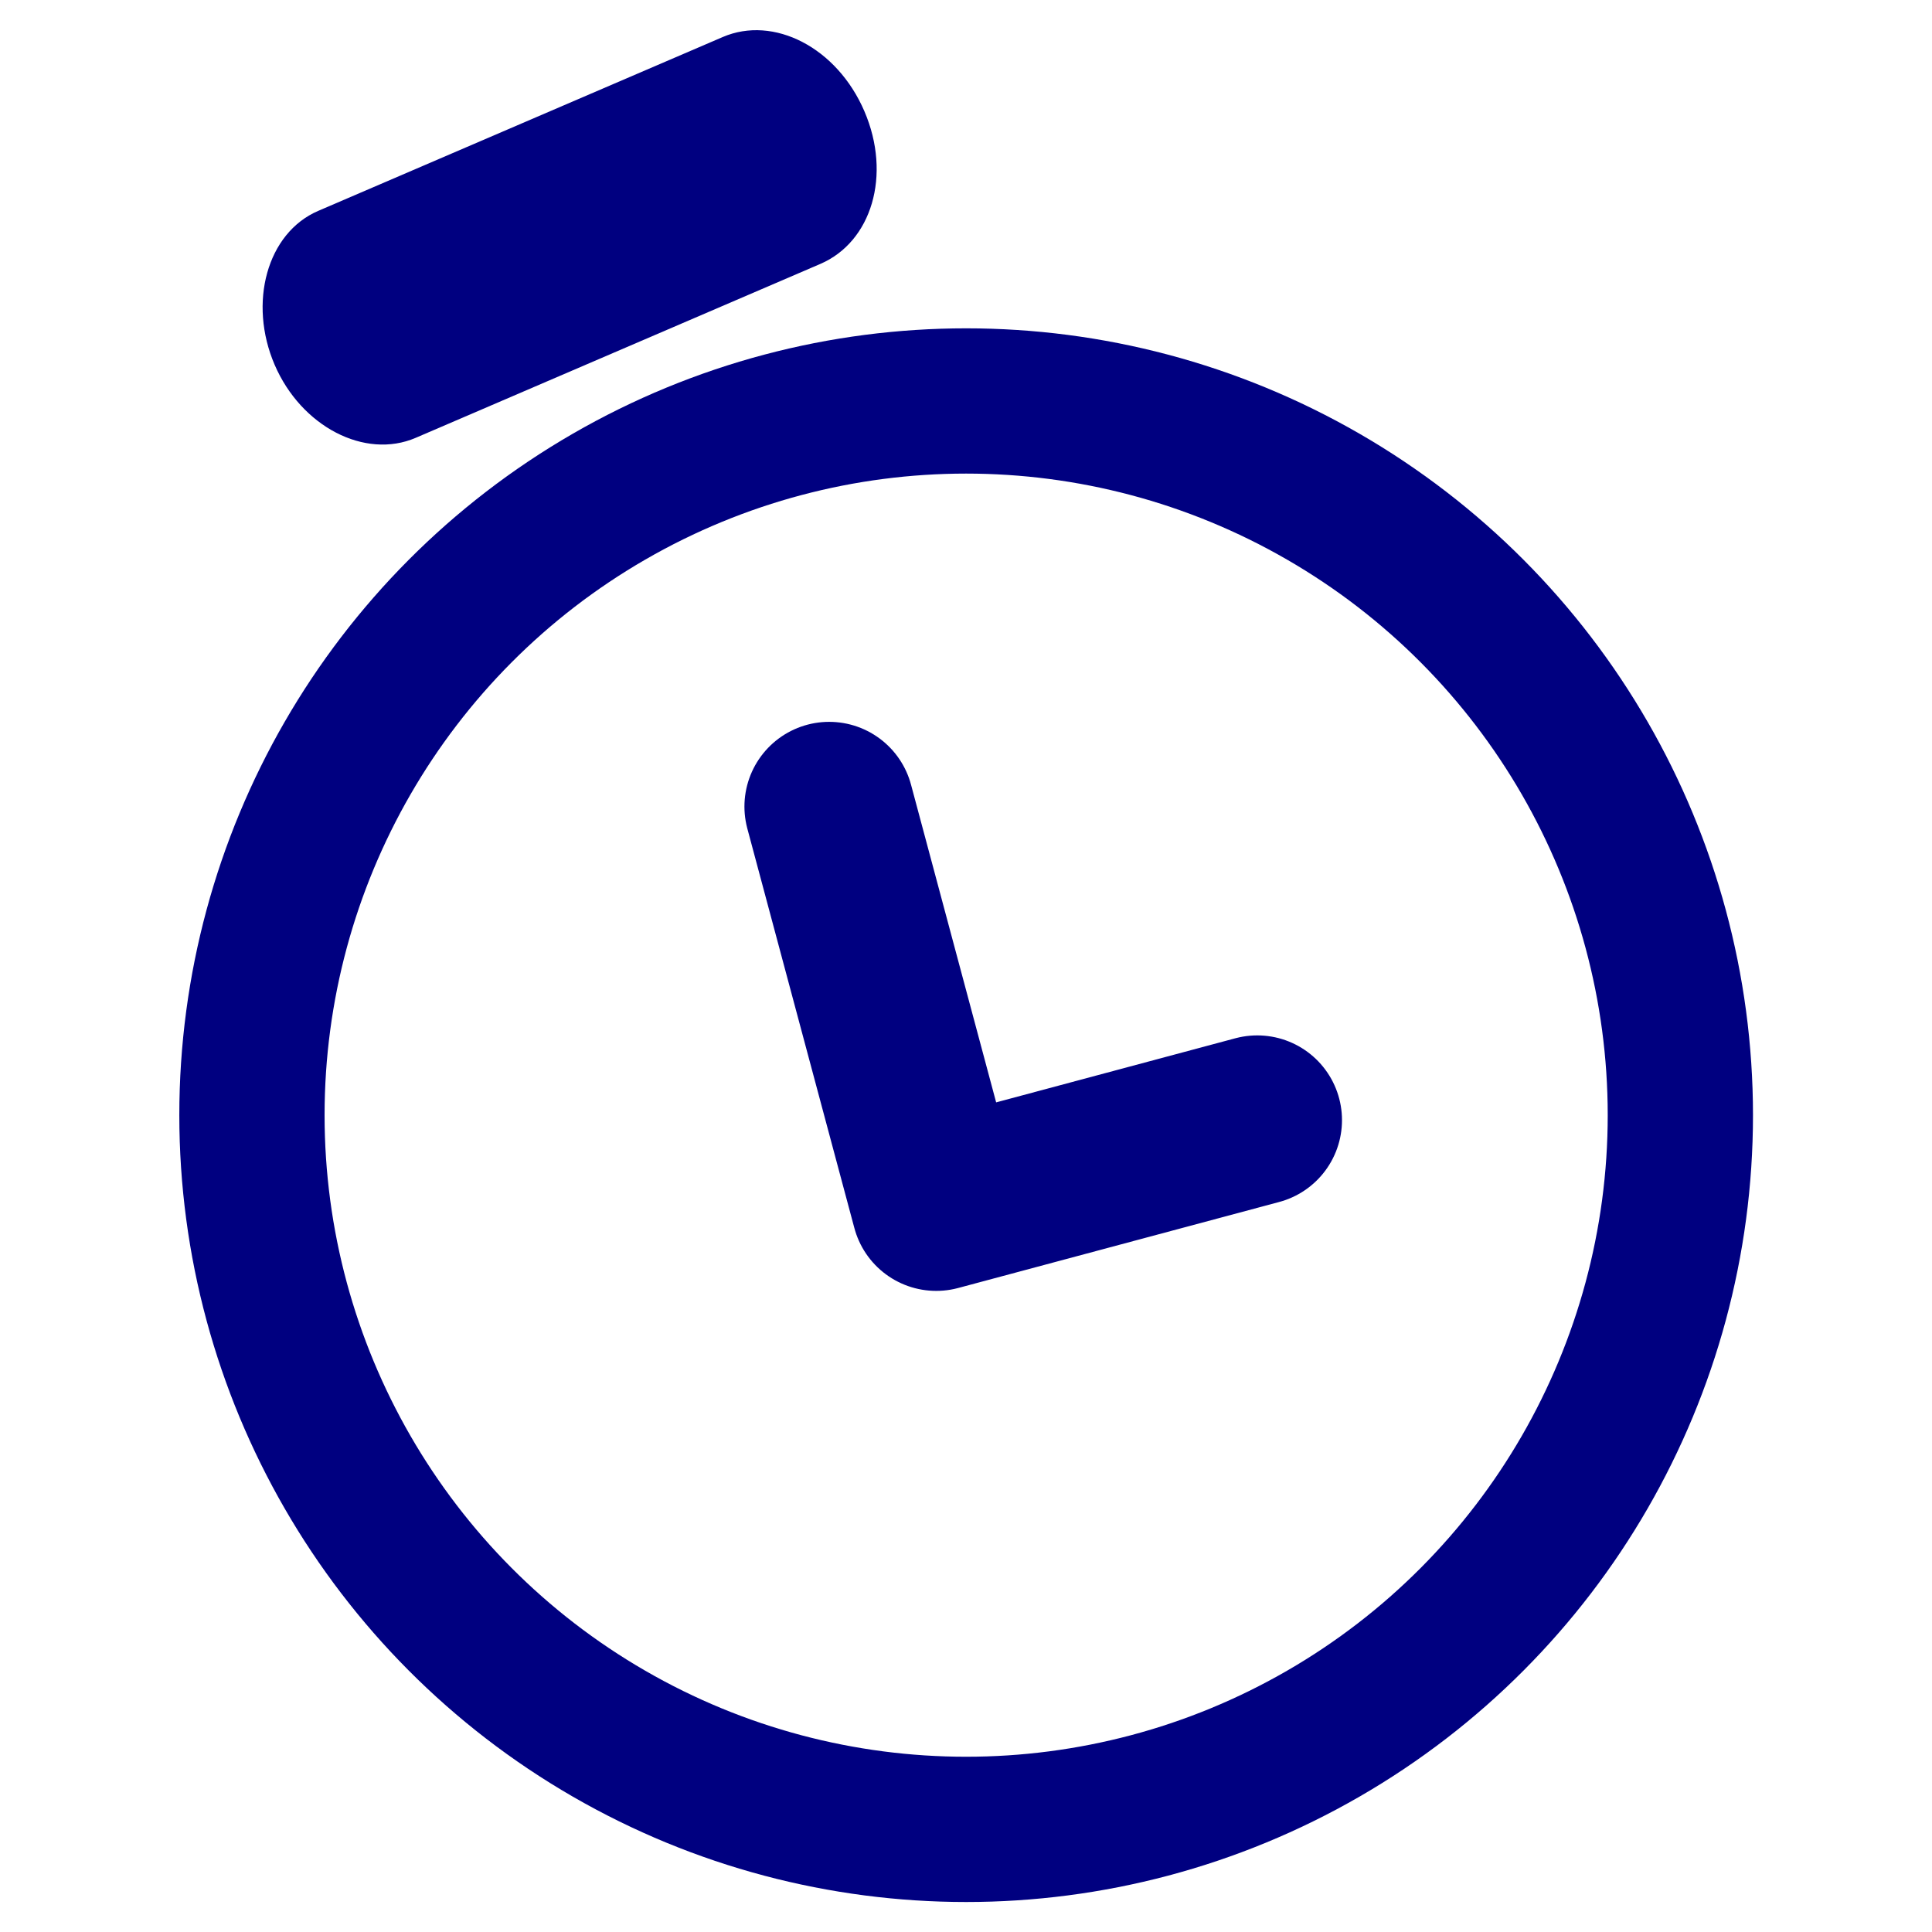 <?xml version="1.0" encoding="UTF-8" standalone="no"?>
<svg
   xmlns:dc="http://purl.org/dc/elements/1.1/"
   xmlns:cc="http://creativecommons.org/ns#"
   xmlns:rdf="http://www.w3.org/1999/02/22-rdf-syntax-ns#"
   xmlns:svg="http://www.w3.org/2000/svg"
   xmlns="http://www.w3.org/2000/svg"
   xmlns:sodipodi="http://sodipodi.sourceforge.net/DTD/sodipodi-0.dtd"
   xmlns:inkscape="http://www.inkscape.org/namespaces/inkscape"
   id="Layer_1"
   data-name="Layer 1"
   viewBox="0 0 128 128"
   version="1.1"
   sodipodi:docname="clock.svg"
   width="128"
   height="128"
   inkscape:version="1.0.2 (e86c870879, 2021-01-15)">
  <defs
     id="defs9" />
  <sodipodi:namedview
     pagecolor="#ffffff"
     bordercolor="#666666"
     borderopacity="1"
     objecttolerance="10"
     gridtolerance="10"
     guidetolerance="10"
     inkscape:pageopacity="0"
     inkscape:pageshadow="2"
     inkscape:window-width="1920"
     inkscape:window-height="1016"
     id="namedview7"
     showgrid="false"
     showguides="true"
     inkscape:zoom="0.5"
     inkscape:cx="35.355466"
     inkscape:cy="-146.24925"
     inkscape:window-x="0"
     inkscape:window-y="27"
     inkscape:window-maximized="1"
     inkscape:current-layer="Layer_1"
     inkscape:guide-bbox="true" />
  <title
     id="title2">timetable</title>
  <path
     d="m 27.543,29.007 c -3.369,1.448 -7.589,-0.748 -9.349,-4.843 -1.76,-4.095 -0.512,-8.73 2.887,-10.192 L 47.886,2.452 c 3.369,-1.448 7.563,0.687 9.382,4.918 1.818,4.231 0.48,8.655 -2.92,10.116 z"
     id="path4"
     style="fill:#000080;fill-opacity:1;stroke:none;stroke-width:1.645"
     sodipodi:nodetypes="sssssss" />
  <g
     id="g1584"
     transform="matrix(1.604,0,0,1.604,-87.483,-75.278)">
    <circle
       style="fill:none;fill-opacity:1;stroke:#000080;stroke-width:6;stroke-linecap:round;stroke-linejoin:round;stroke-miterlimit:4;stroke-dasharray:none;stroke-opacity:1"
       id="path1578"
       cx="94.447"
       cy="92.993"
       r="29.5" />
    <path
       style="fill:none;stroke:#000080;stroke-width:7;stroke-linecap:round;stroke-linejoin:round;stroke-miterlimit:4;stroke-dasharray:none;stroke-opacity:1"
       d="m 88.789,80.247 4.422,16.504 13.26,-3.553"
       id="path1580" />
  </g>
</svg>
